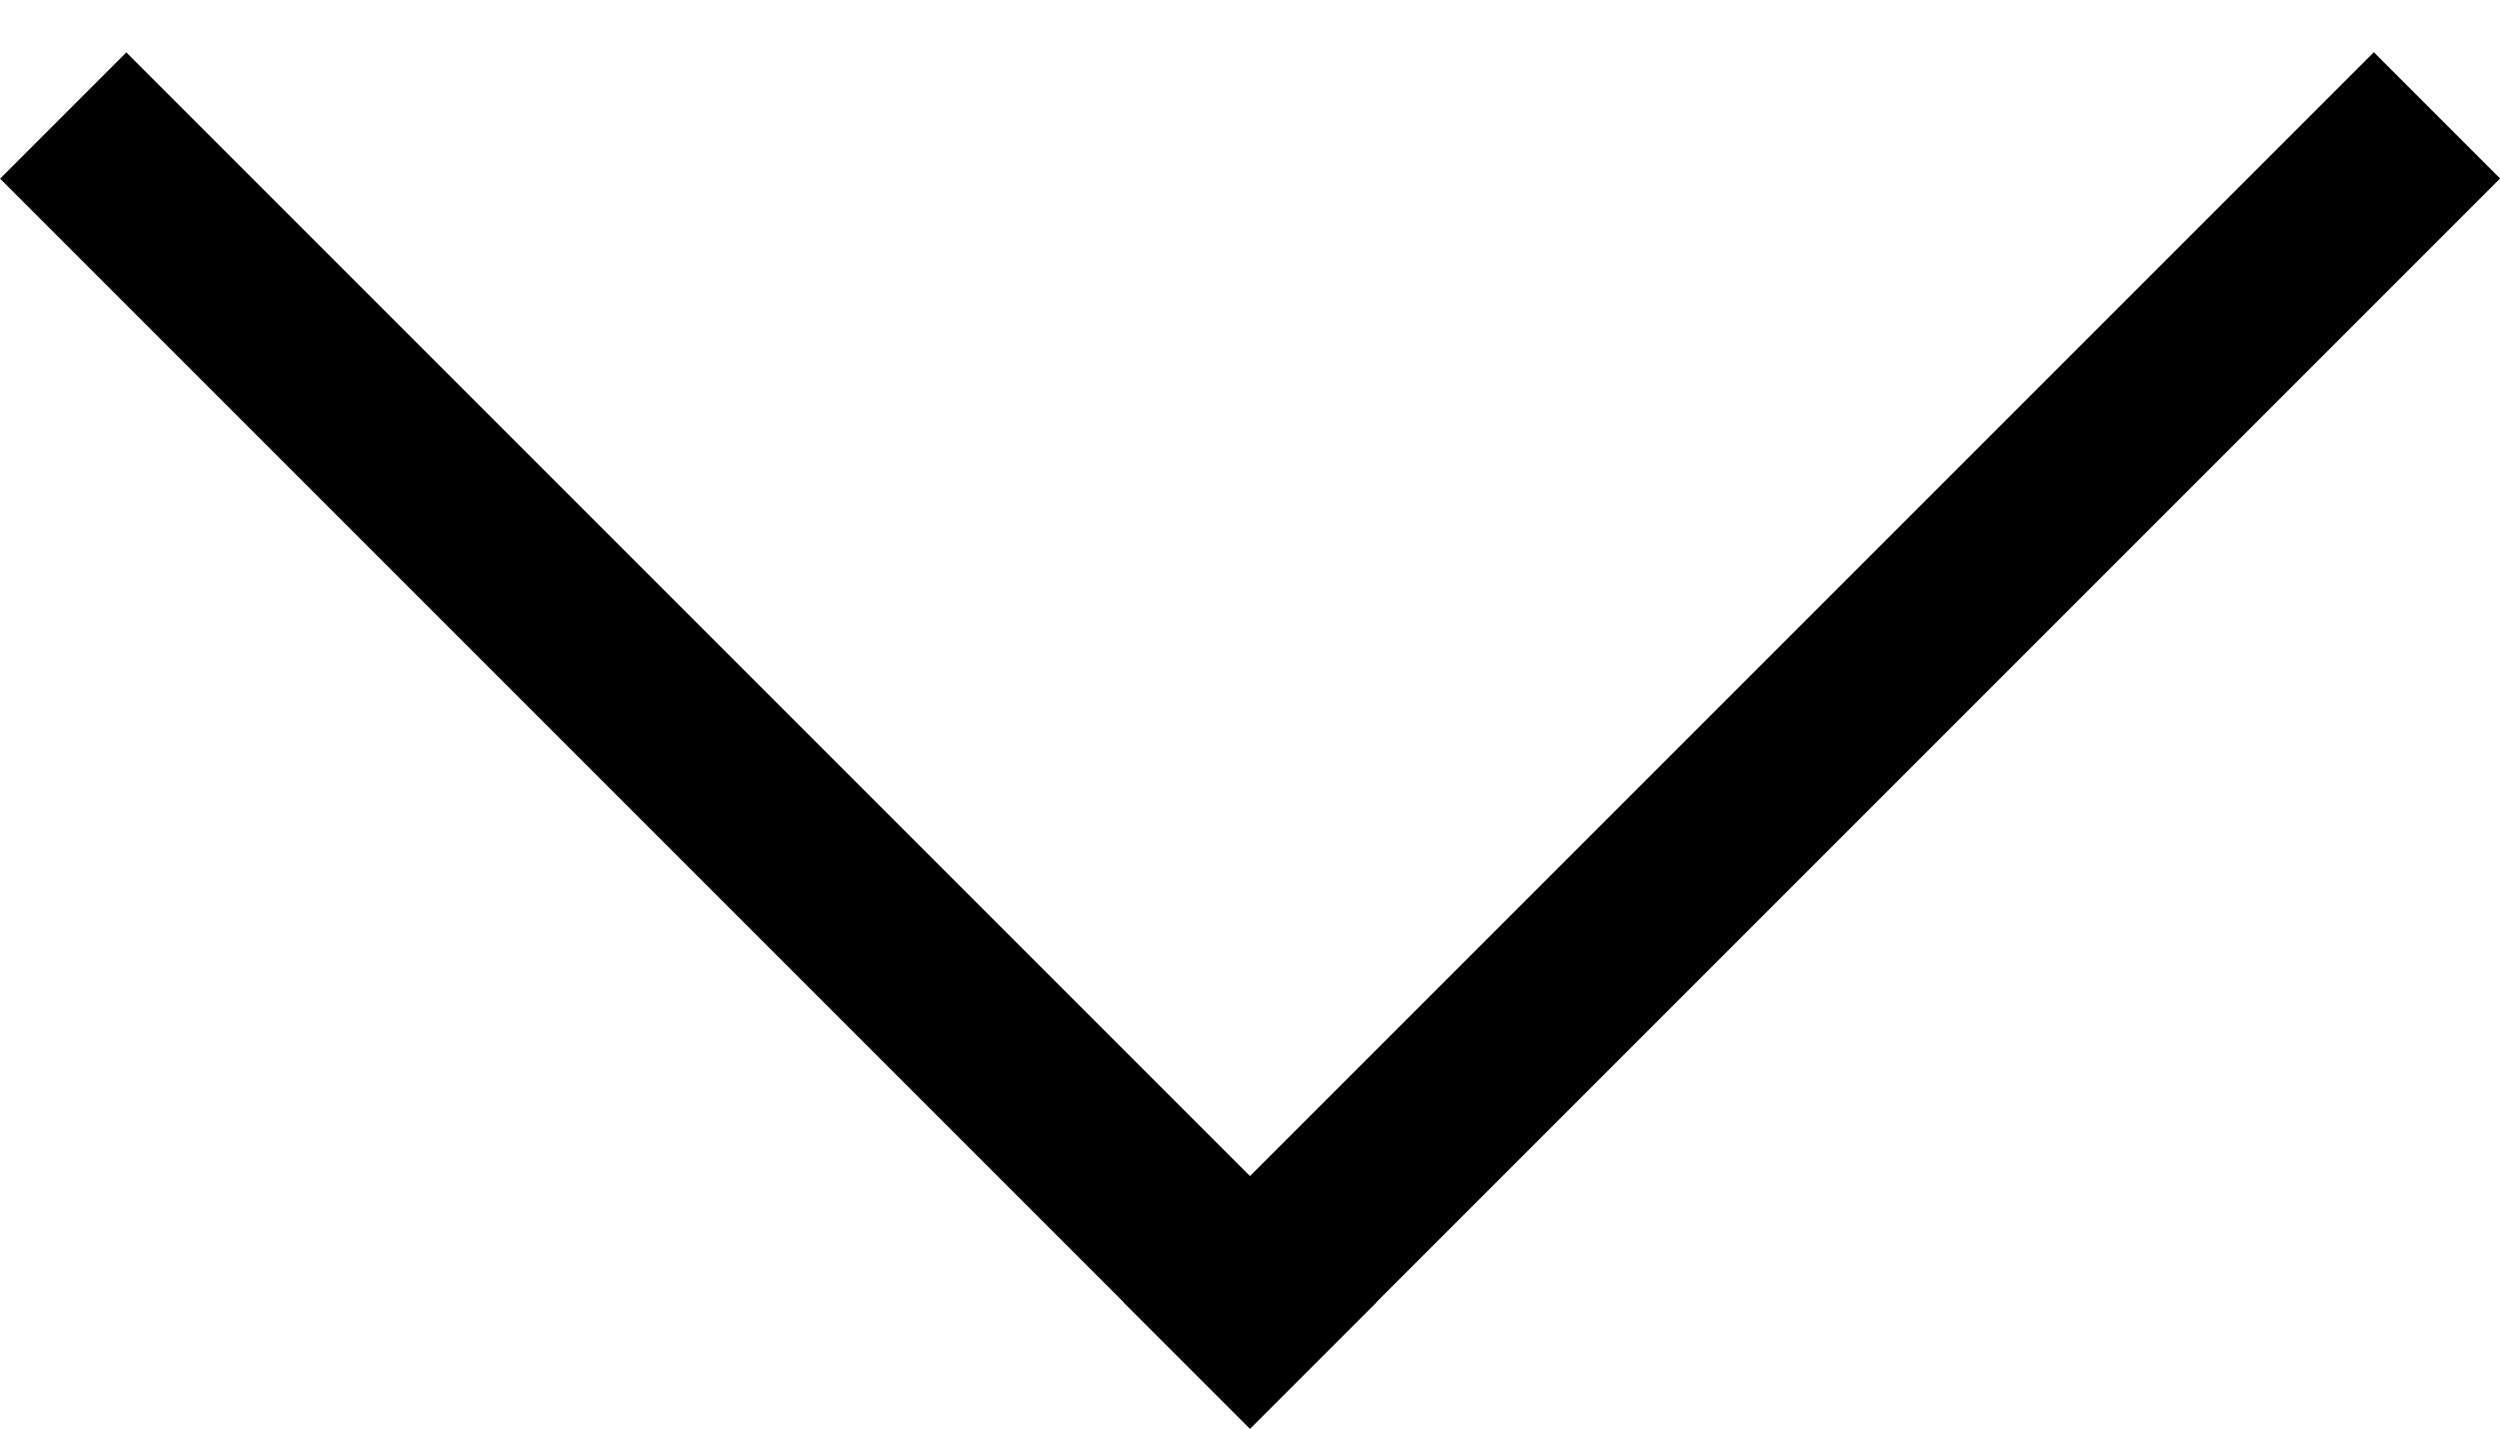 <svg width="14" height="8" viewBox="0 0 14 8" fill="none" xmlns="http://www.w3.org/2000/svg">
<line x1="0.354" y1="0.647" x2="7.354" y2="7.647" stroke="black"/>
<line x1="6.646" y1="7.647" x2="13.647" y2="0.646" stroke="black"/>
</svg>
